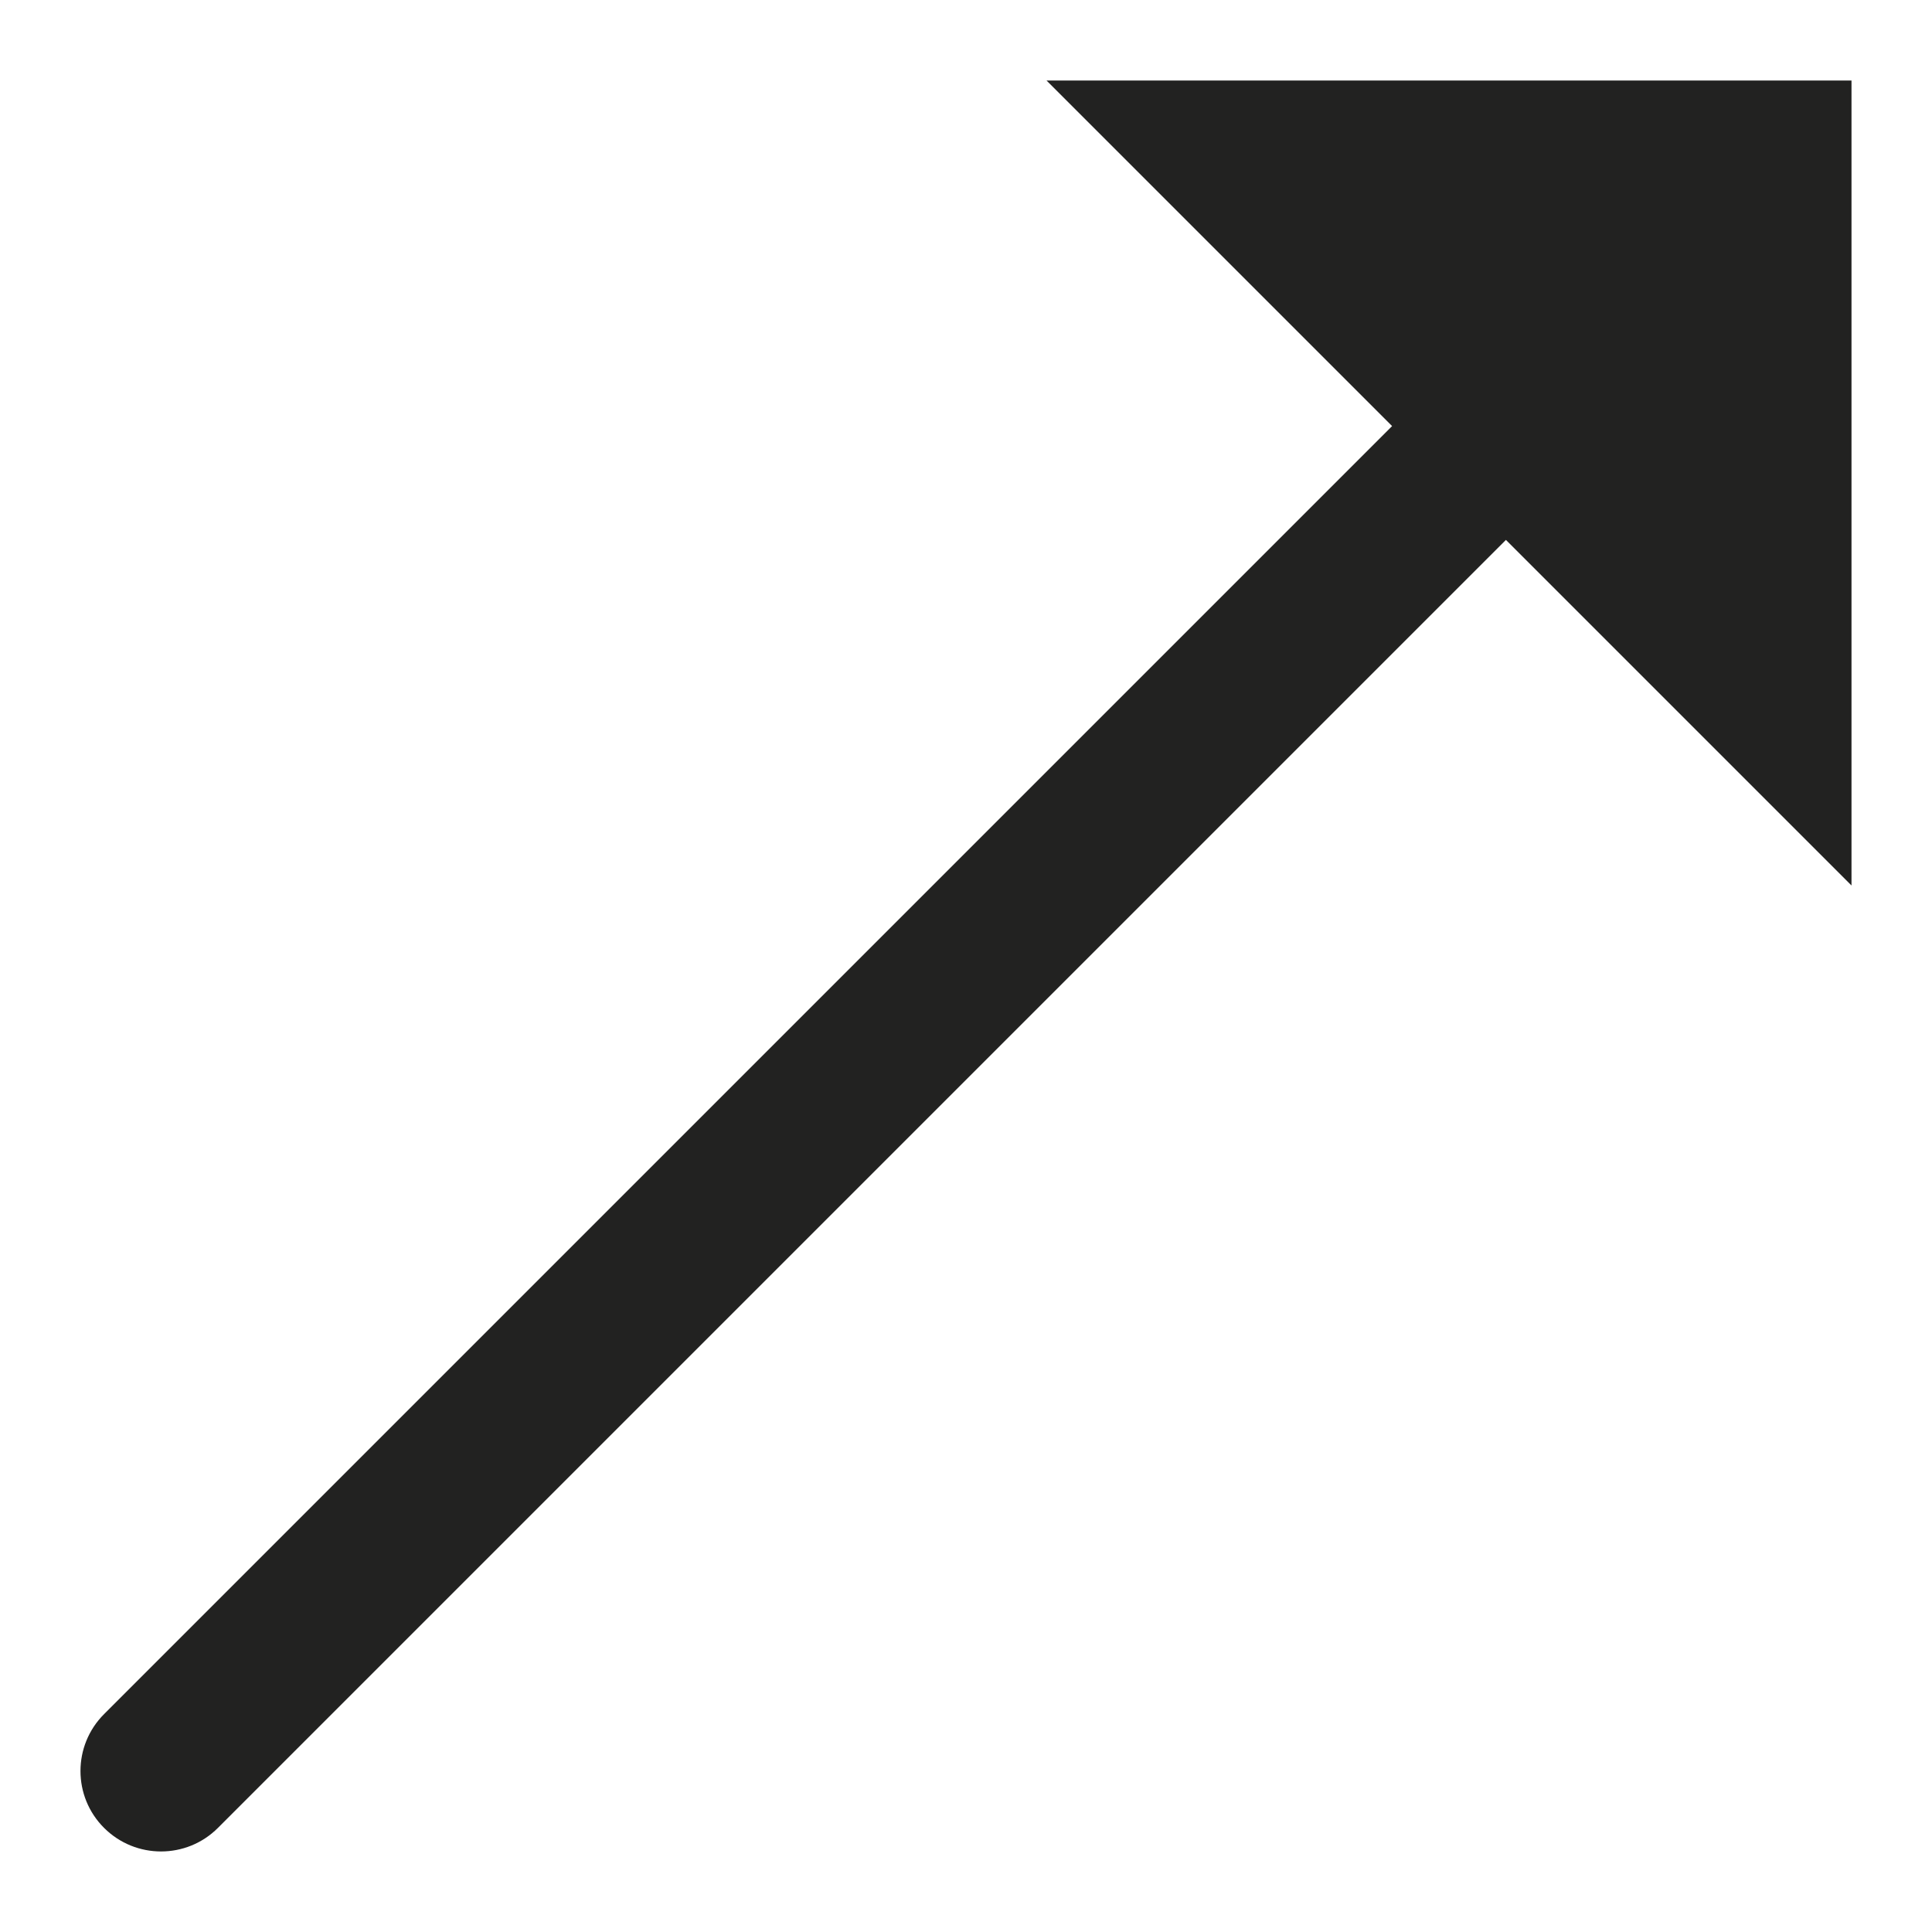 <?xml version="1.0" encoding="utf-8"?>
<!-- Generator: Adobe Illustrator 19.2.1, SVG Export Plug-In . SVG Version: 6.00 Build 0)  -->
<!DOCTYPE svg PUBLIC "-//W3C//DTD SVG 1.1//EN" "http://www.w3.org/Graphics/SVG/1.1/DTD/svg11.dtd">
<svg version="1.1" id="Layer_1" xmlns="http://www.w3.org/2000/svg" xmlns:xlink="http://www.w3.org/1999/xlink" x="0px" y="0px"
	 width="24px" height="24px" viewBox="0 0 24 24" enable-background="new 0 0 24 24" xml:space="preserve">
<path fill-rule="evenodd" clip-rule="evenodd" fill="#222221" d="M1.293,22.707c0.391,0.39,1.024,0.39,1.414,0l16-16L23,11V1H13
	l4.293,4.293l-16,16C0.902,21.684,0.902,22.317,1.293,22.707L1.293,22.707z"/>
</svg>
